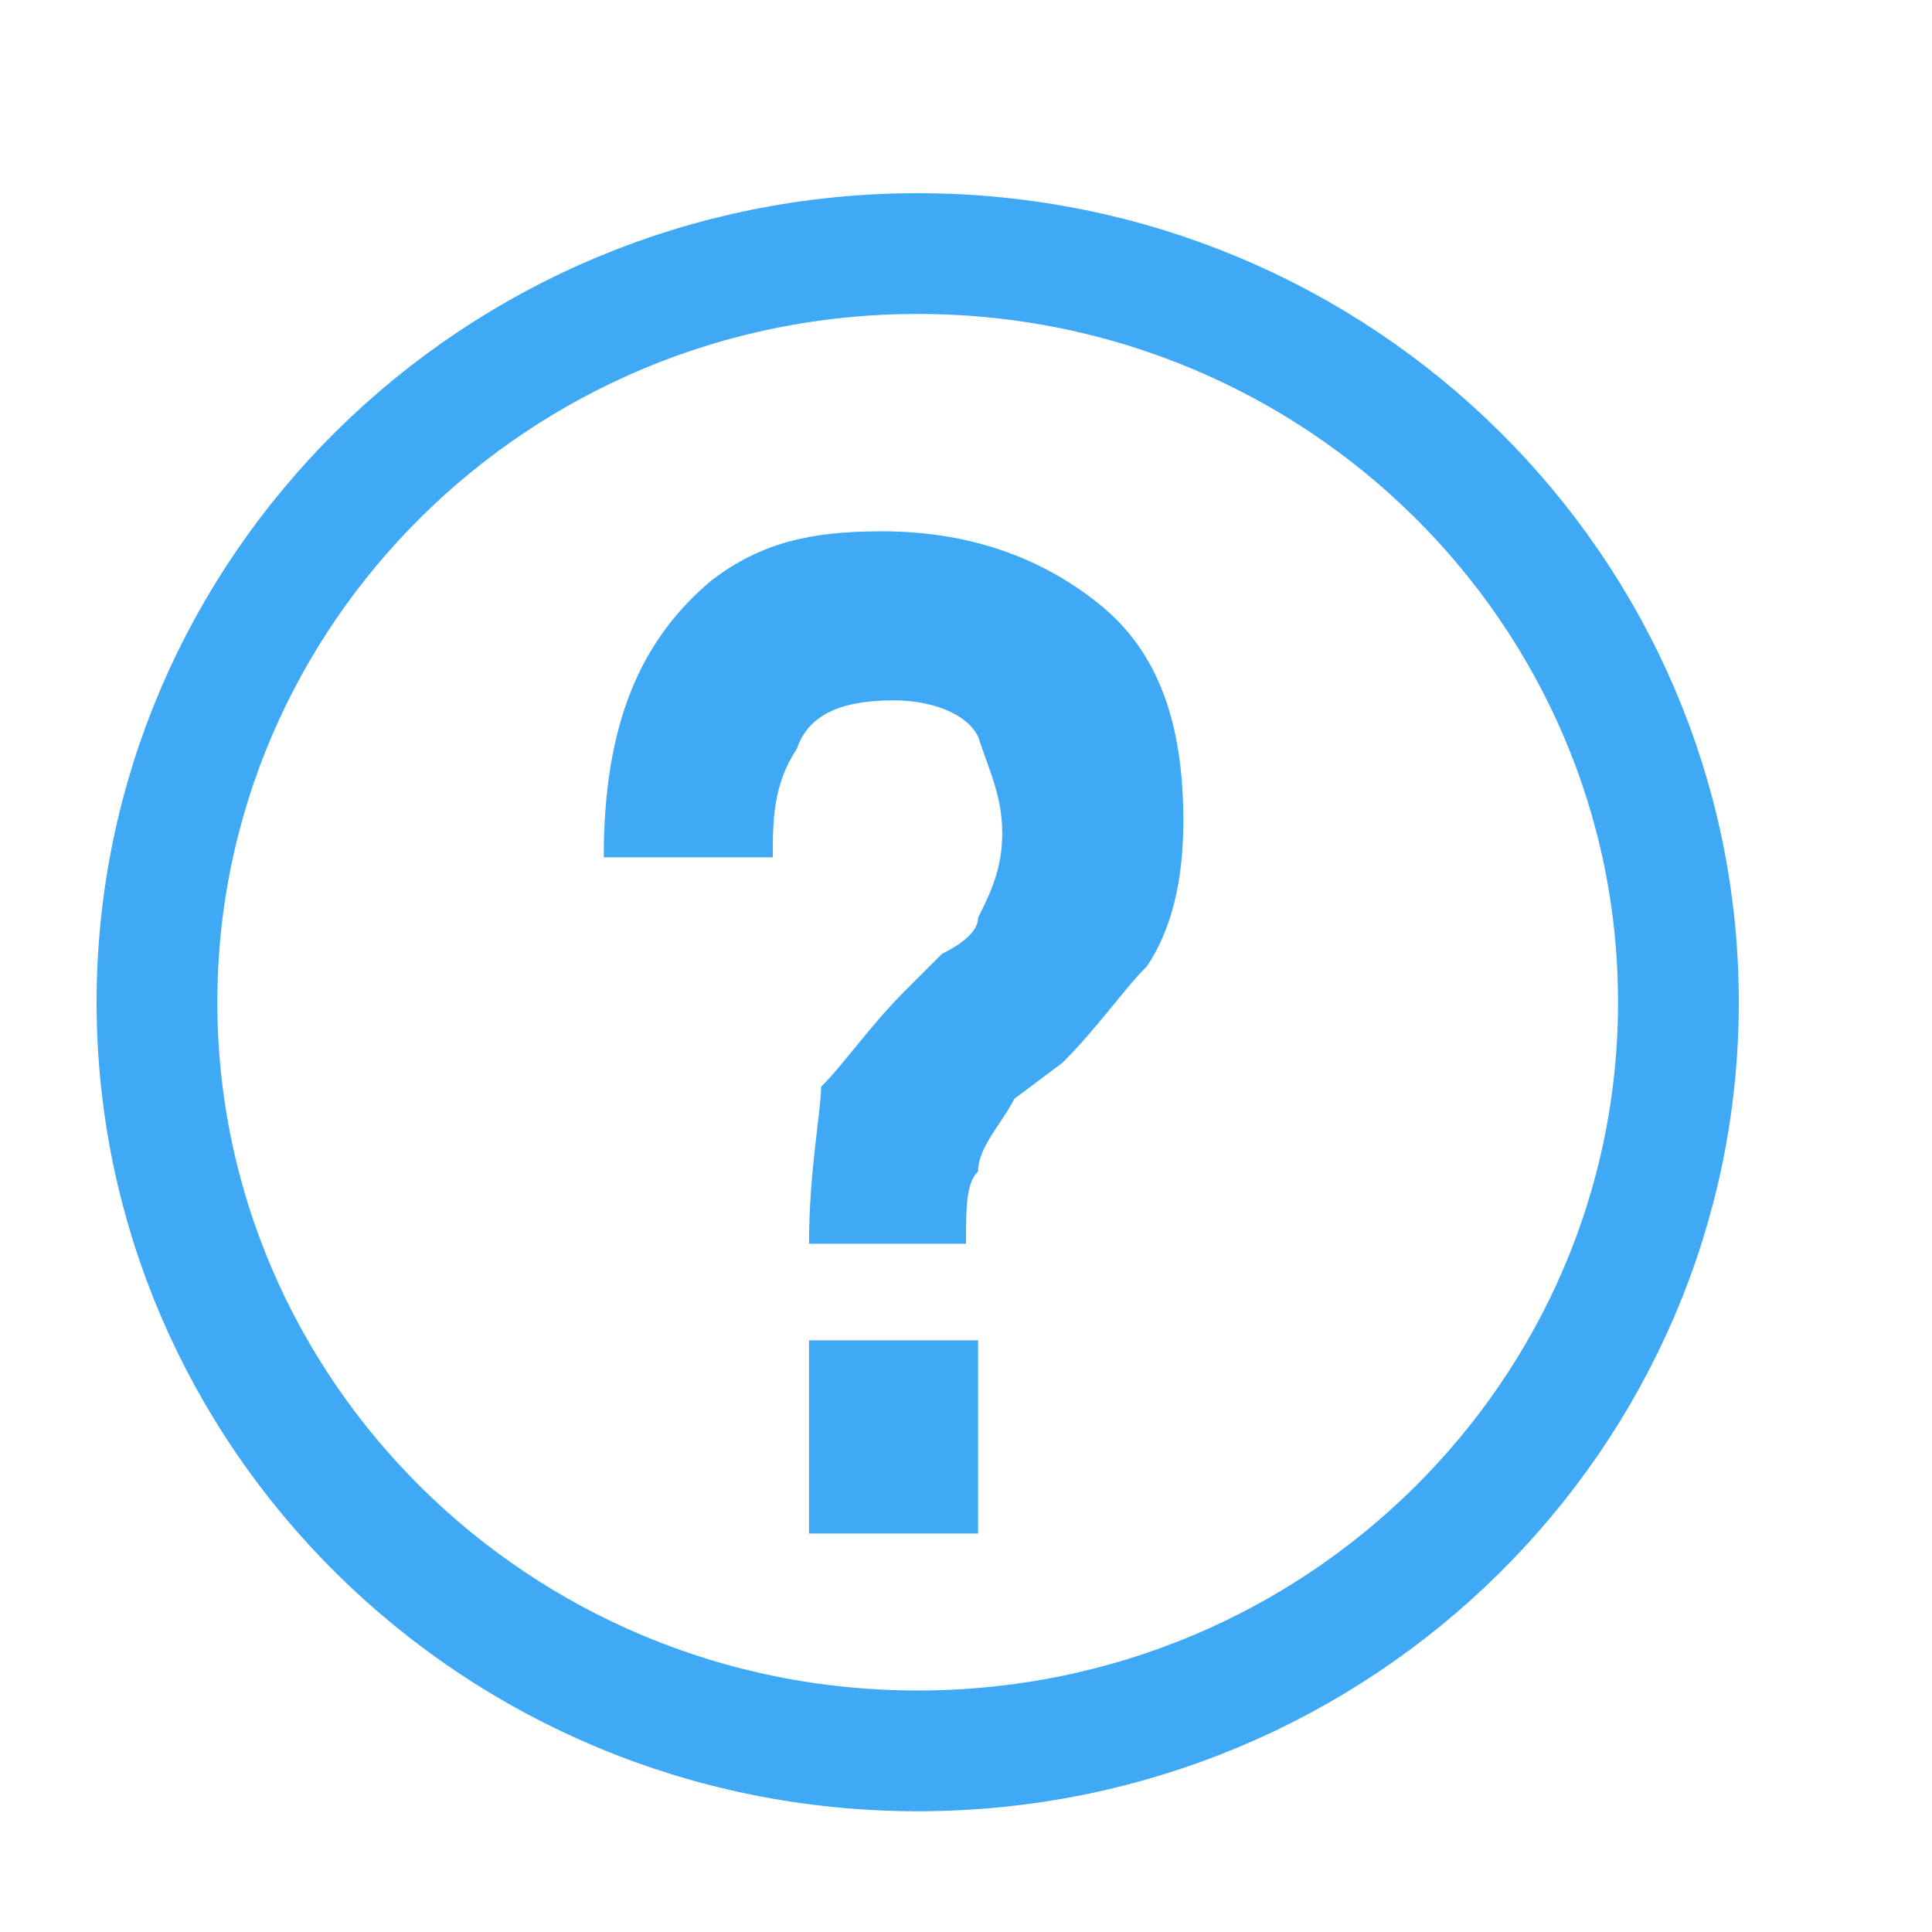 <?xml version="1.0" encoding="utf-8"?>
<!-- Generator: Adobe Illustrator 20.0.0, SVG Export Plug-In . SVG Version: 6.00 Build 0)  -->
<svg version="1.1" id="Layer_1" xmlns="http://www.w3.org/2000/svg" xmlns:xlink="http://www.w3.org/1999/xlink" x="0px" y="0px"
	 viewBox="0 0 16 16" style="enable-background:new 0 0 16 16;" xml:space="preserve">
<style type="text/css">
	.st0{fill:none;stroke:#3FA9F5;stroke-miterlimit:10;}
	.st1{fill:#3FA9F5;}
</style>
<path class="st0" d="M13.9,8.3c0,3.4-2.8,6.2-6.3,6.2s-6.3-2.8-6.3-6.2s2.8-6.2,6.3-6.2S13.9,4.9,13.9,8.3z"/>
<path class="st1" d="M6.7,11.1h1.4v1.6H6.7V11.1z M5.9,4.8c0.4-0.3,0.8-0.4,1.4-0.4C8,4.4,8.6,4.6,9.1,5s0.7,1,0.7,1.8
	c0,0.5-0.1,0.9-0.3,1.2C9.3,8.2,9.1,8.5,8.8,8.8L8.4,9.1C8.3,9.3,8.1,9.5,8.1,9.7C8,9.8,8,10,8,10.3H6.7c0-0.6,0.1-1.1,0.1-1.3
	C7,8.8,7.2,8.5,7.5,8.2l0.3-0.3C8,7.8,8.1,7.7,8.1,7.6c0.1-0.2,0.2-0.4,0.2-0.7c0-0.3-0.1-0.5-0.2-0.8C8,5.9,7.7,5.8,7.4,5.8
	C7,5.8,6.7,5.9,6.6,6.2C6.4,6.5,6.4,6.8,6.4,7.1H5C5,6,5.3,5.3,5.9,4.8"/>
</svg>
